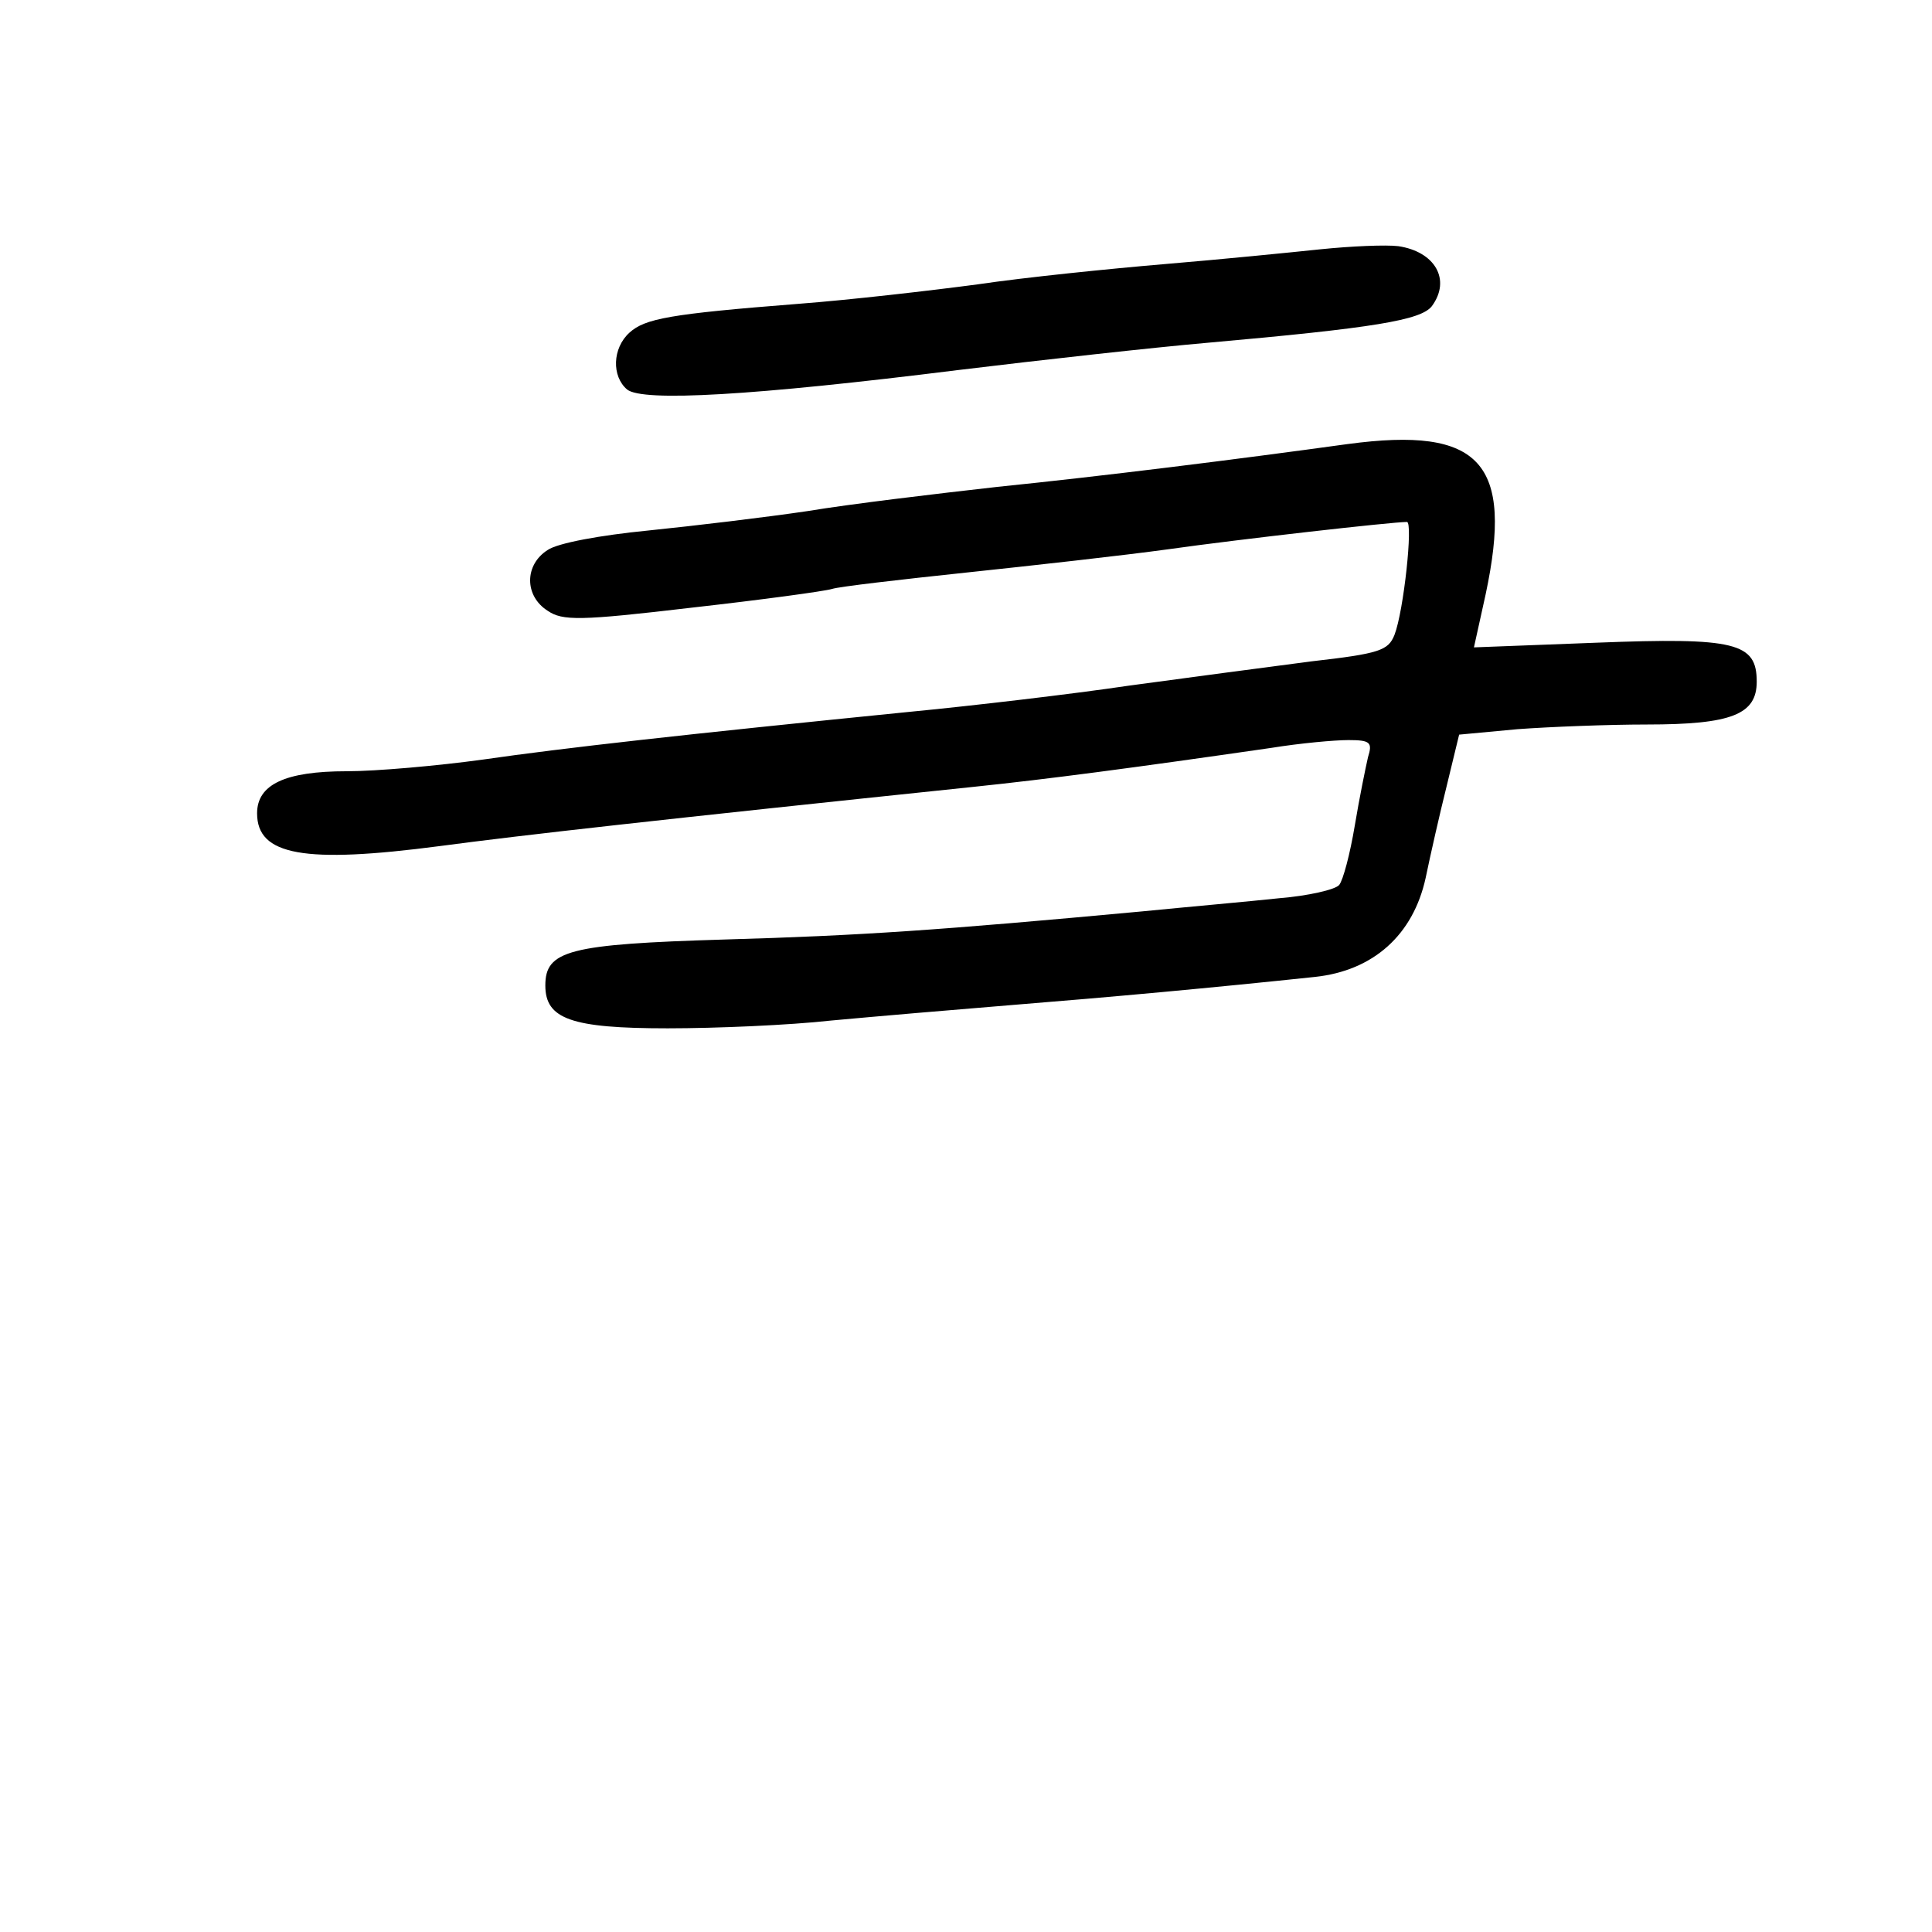 <?xml version="1.0" standalone="no"?>
<!DOCTYPE svg PUBLIC "-//W3C//DTD SVG 20010904//EN"
 "http://www.w3.org/TR/2001/REC-SVG-20010904/DTD/svg10.dtd">
<svg version="1.0" xmlns="http://www.w3.org/2000/svg"
 width="248pt" height="248pt" viewBox="0 0 248 248"
 preserveAspectRatio="xMidYMid meet">
<g transform="translate(0,248) scale(0.1,-0.1)"
fill="#000000" stroke="none">
<path d="M1695 2160 c-38 -4 -128 -13 -200 -19 -71 -6 -179 -17 -240 -26 -60
-8 -164 -20 -230 -25 -166 -13 -197 -19 -217 -37 -22 -20 -23 -56 -3 -73 20
-16 161 -8 425 25 107 13 251 29 320 35 214 19 274 29 288 47 25 34 4 70 -43
77 -16 2 -61 0 -100 -4z"/>
<path d="M1730 1910 c-145 -20 -313 -41 -450 -55 -80 -9 -189 -22 -243 -31
-54 -8 -146 -19 -205 -25 -61 -6 -116 -16 -129 -25 -30 -19 -30 -59 0 -78 19
-13 41 -13 185 4 89 10 170 21 180 24 9 3 87 12 172 21 85 9 202 22 260 30 92
13 287 35 306 35 8 0 -4 -114 -16 -145 -8 -20 -19 -24 -107 -34 -54 -7 -159
-21 -233 -31 -74 -11 -202 -26 -285 -34 -289 -29 -441 -46 -545 -61 -58 -8
-137 -15 -175 -15 -79 0 -115 -17 -115 -54 0 -54 60 -65 235 -42 105 14 283
34 685 76 96 10 202 24 382 50 37 6 81 10 99 10 28 0 31 -3 25 -22 -3 -13 -11
-52 -17 -88 -6 -36 -15 -70 -20 -76 -5 -6 -40 -14 -77 -17 -37 -4 -116 -11
-177 -17 -259 -24 -360 -31 -535 -36 -200 -6 -230 -14 -230 -59 0 -43 33 -55
157 -55 62 0 156 4 210 10 54 5 159 14 233 20 125 10 256 22 388 36 75 8 126
54 142 127 6 29 18 82 27 118 l16 66 75 7 c41 3 116 6 166 6 109 0 141 13 141
55 0 50 -27 57 -206 50 l-157 -6 15 68 c36 169 -6 216 -177 193z"/>
</g>
</svg>
